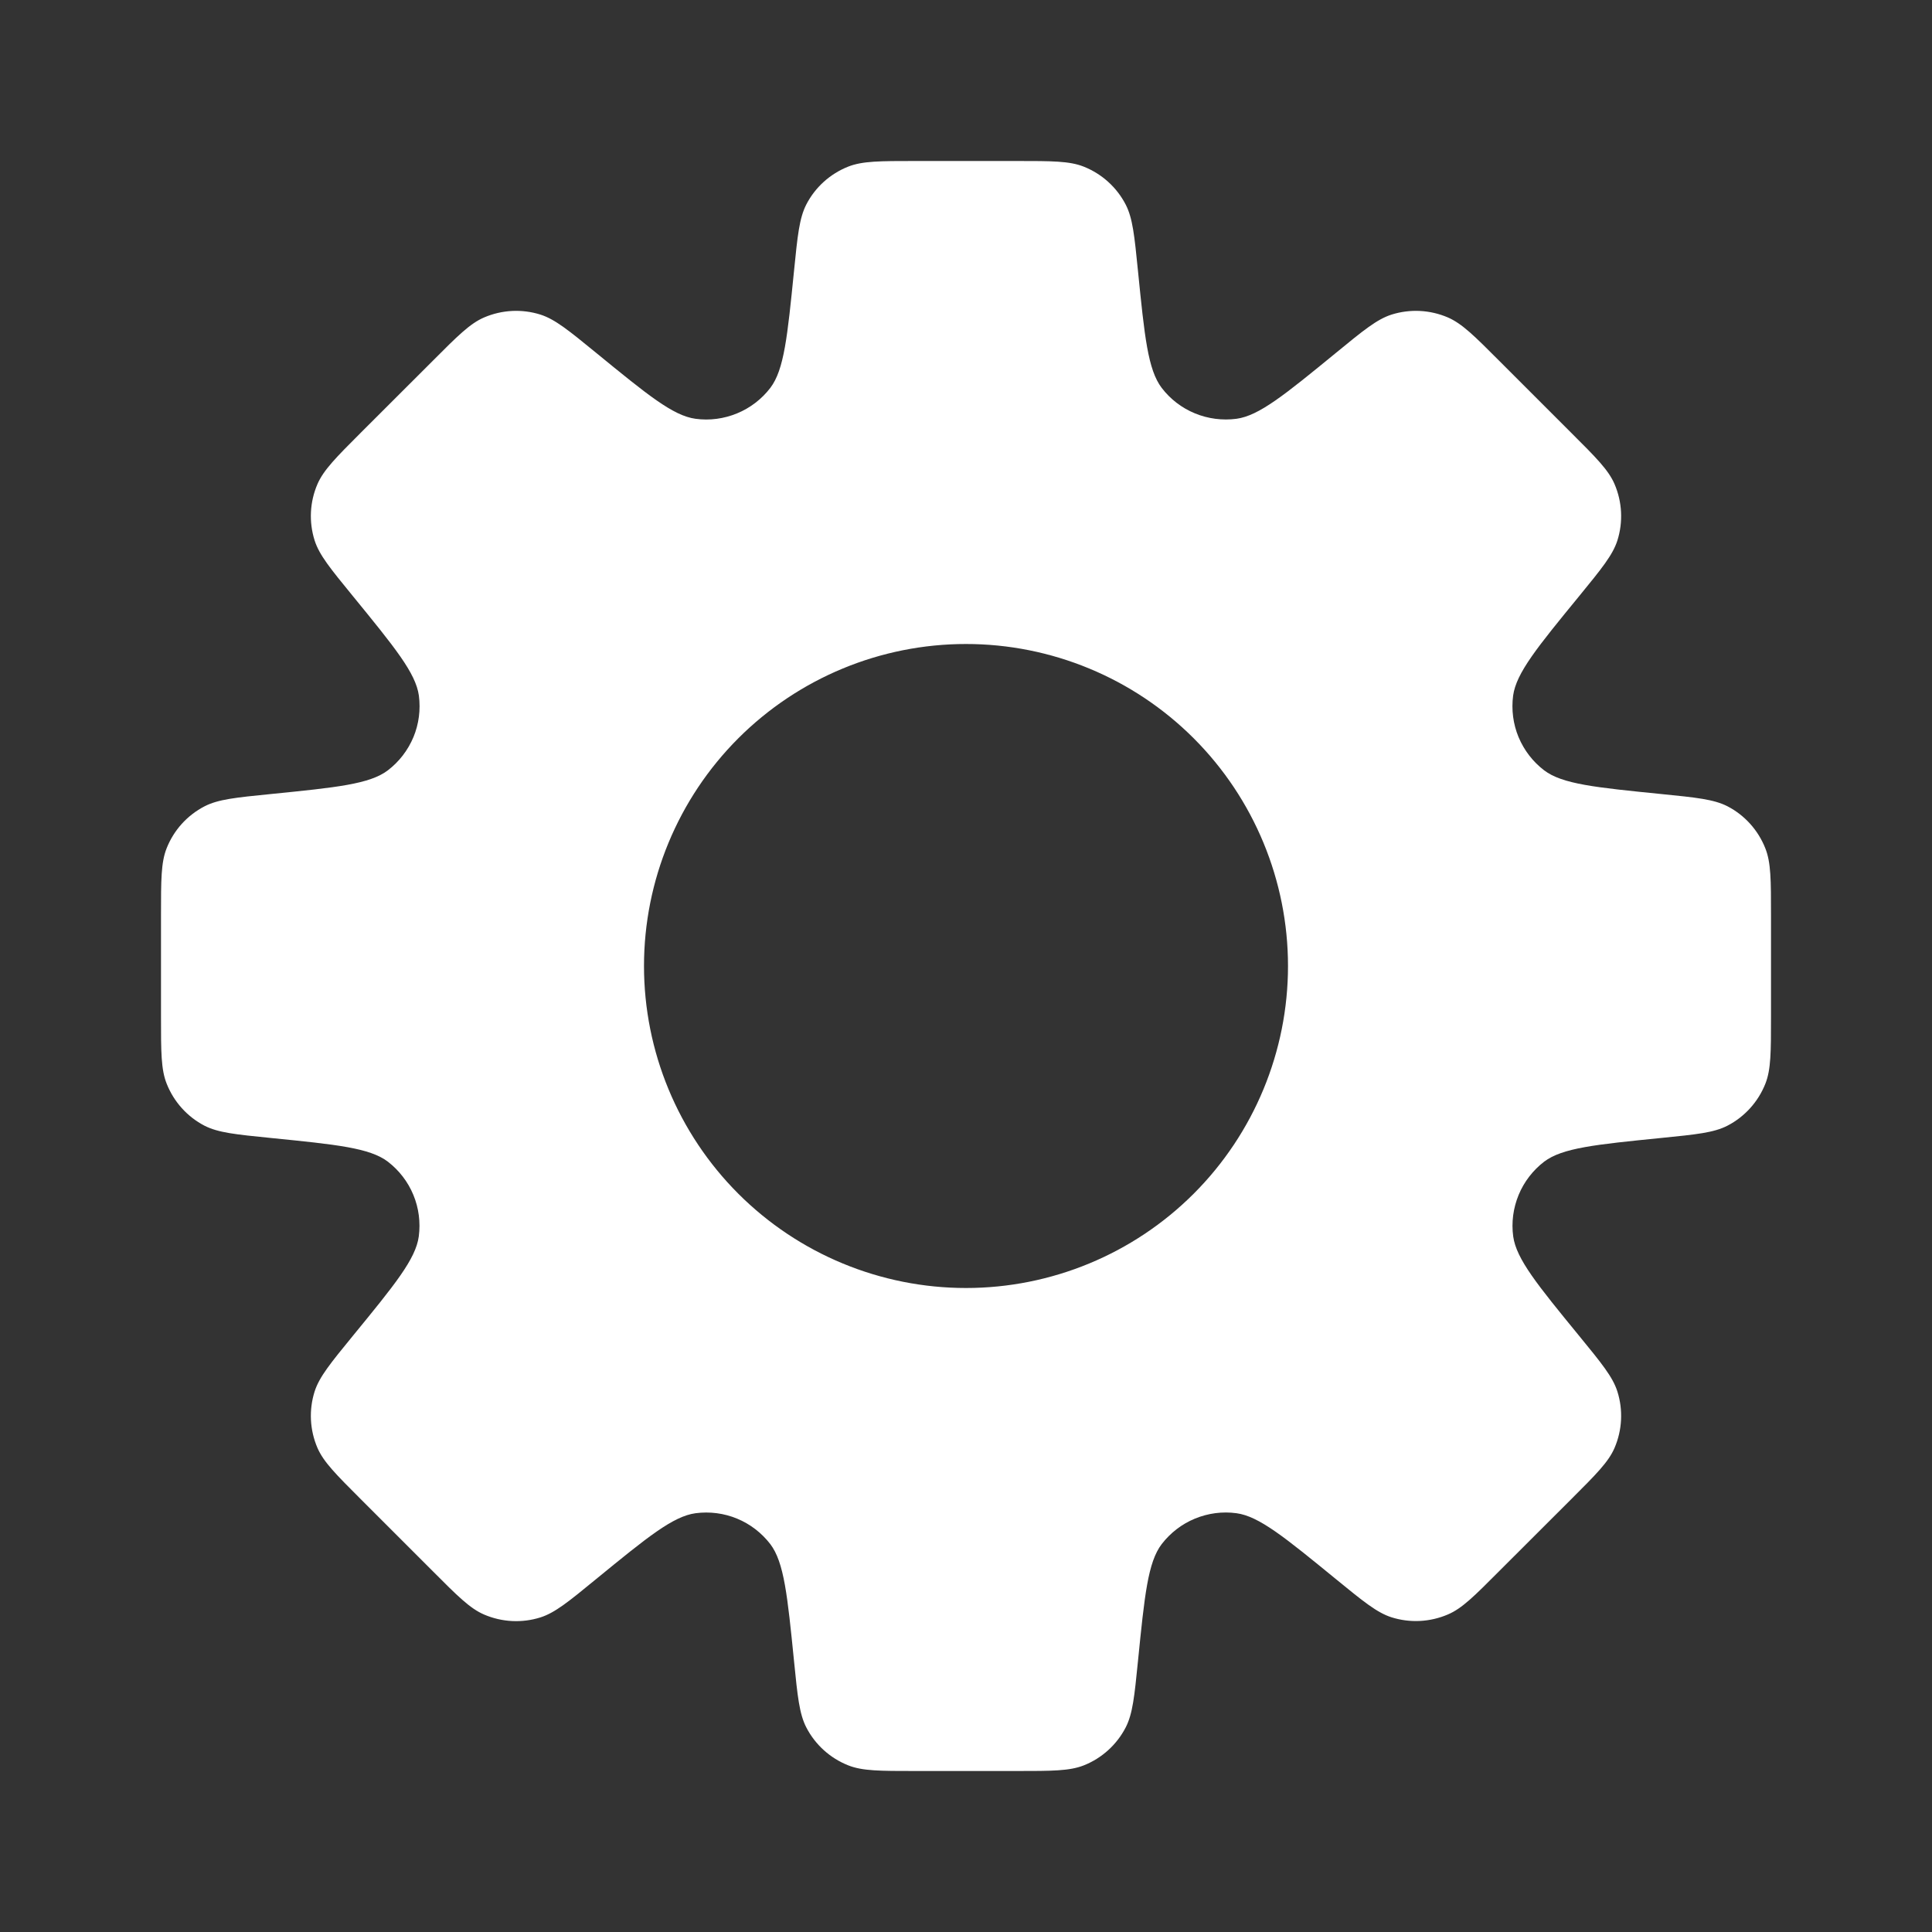 <svg width="21" height="21" viewBox="0 0 21 21" fill="none" xmlns="http://www.w3.org/2000/svg">
<rect x="0" y="0" width="21" height="21" fill="#333333" stroke="none"/>
<path fill-rule="evenodd" clip-rule="evenodd" d="M12.236 2.224C12.312 2.372 12.331 2.562 12.369 2.942C12.441 3.659 12.477 4.018 12.627 4.216C12.721 4.339 12.845 4.434 12.988 4.493C13.131 4.552 13.287 4.572 13.44 4.552C13.685 4.519 13.965 4.291 14.523 3.834C14.818 3.592 14.966 3.471 15.124 3.42C15.326 3.356 15.544 3.367 15.739 3.451C15.892 3.518 16.027 3.652 16.296 3.922L17.078 4.704C17.348 4.973 17.483 5.108 17.549 5.261C17.633 5.456 17.644 5.674 17.58 5.876C17.529 6.034 17.408 6.182 17.167 6.477C16.709 7.036 16.481 7.315 16.447 7.561C16.427 7.714 16.447 7.87 16.506 8.012C16.566 8.155 16.661 8.279 16.784 8.373C16.981 8.523 17.341 8.559 18.059 8.631C18.438 8.669 18.628 8.688 18.777 8.764C18.964 8.861 19.11 9.023 19.188 9.22C19.25 9.375 19.25 9.566 19.25 9.947V11.053C19.25 11.434 19.25 11.625 19.189 11.779C19.111 11.976 18.964 12.139 18.776 12.236C18.628 12.312 18.438 12.331 18.058 12.369C17.341 12.441 16.982 12.477 16.784 12.627C16.662 12.721 16.566 12.845 16.507 12.988C16.448 13.131 16.427 13.287 16.448 13.44C16.482 13.685 16.71 13.965 17.167 14.523C17.408 14.818 17.529 14.965 17.58 15.124C17.644 15.326 17.633 15.544 17.549 15.739C17.483 15.892 17.348 16.026 17.078 16.296L16.296 17.077C16.026 17.348 15.892 17.483 15.739 17.548C15.544 17.632 15.326 17.643 15.124 17.579C14.966 17.528 14.818 17.407 14.523 17.166C13.964 16.709 13.685 16.481 13.44 16.448C13.287 16.427 13.131 16.448 12.988 16.507C12.845 16.566 12.721 16.662 12.627 16.784C12.477 16.981 12.441 17.34 12.369 18.058C12.331 18.438 12.312 18.628 12.236 18.776C12.139 18.964 11.977 19.111 11.78 19.189C11.625 19.25 11.434 19.25 11.053 19.25H9.947C9.566 19.25 9.375 19.25 9.221 19.189C9.023 19.111 8.861 18.964 8.764 18.776C8.688 18.628 8.669 18.438 8.631 18.058C8.559 17.341 8.523 16.982 8.373 16.784C8.279 16.662 8.155 16.566 8.012 16.507C7.87 16.448 7.714 16.428 7.561 16.448C7.315 16.481 7.036 16.709 6.477 17.166C6.182 17.408 6.034 17.529 5.876 17.58C5.674 17.644 5.456 17.633 5.261 17.549C5.108 17.483 4.973 17.348 4.704 17.078L3.922 16.296C3.652 16.026 3.518 15.892 3.451 15.739C3.367 15.544 3.356 15.326 3.42 15.124C3.471 14.966 3.592 14.818 3.833 14.523C4.291 13.964 4.519 13.685 4.552 13.439C4.572 13.286 4.552 13.13 4.493 12.988C4.434 12.845 4.338 12.721 4.216 12.627C4.019 12.477 3.659 12.441 2.941 12.369C2.562 12.331 2.372 12.312 2.223 12.236C2.036 12.139 1.89 11.977 1.812 11.78C1.75 11.625 1.75 11.434 1.75 11.053V9.947C1.75 9.566 1.75 9.375 1.811 9.221C1.889 9.023 2.036 8.861 2.224 8.764C2.372 8.688 2.562 8.669 2.942 8.631C3.659 8.559 4.019 8.523 4.216 8.373C4.339 8.279 4.434 8.155 4.494 8.012C4.553 7.87 4.573 7.714 4.553 7.561C4.519 7.315 4.29 7.036 3.833 6.476C3.592 6.181 3.471 6.034 3.42 5.875C3.356 5.673 3.367 5.455 3.451 5.261C3.518 5.108 3.652 4.973 3.922 4.703L4.704 3.922C4.973 3.652 5.108 3.517 5.261 3.451C5.456 3.367 5.674 3.356 5.876 3.42C6.034 3.471 6.182 3.592 6.477 3.833C7.036 4.29 7.315 4.519 7.56 4.552C7.713 4.573 7.869 4.552 8.012 4.493C8.155 4.434 8.28 4.338 8.374 4.215C8.523 4.018 8.559 3.659 8.631 2.941C8.669 2.562 8.688 2.372 8.764 2.223C8.861 2.035 9.023 1.889 9.22 1.811C9.375 1.75 9.566 1.75 9.947 1.75H11.053C11.434 1.75 11.625 1.75 11.779 1.811C11.976 1.889 12.139 2.036 12.236 2.224ZM10.5 14C11.428 14 12.319 13.631 12.975 12.975C13.631 12.319 14 11.428 14 10.5C14 9.572 13.631 8.681 12.975 8.025C12.319 7.369 11.428 7 10.5 7C9.572 7 8.681 7.369 8.025 8.025C7.369 8.681 7 9.572 7 10.5C7 11.428 7.369 12.319 8.025 12.975C8.681 13.631 9.572 14 10.5 14Z" fill="white"/>
</svg>
